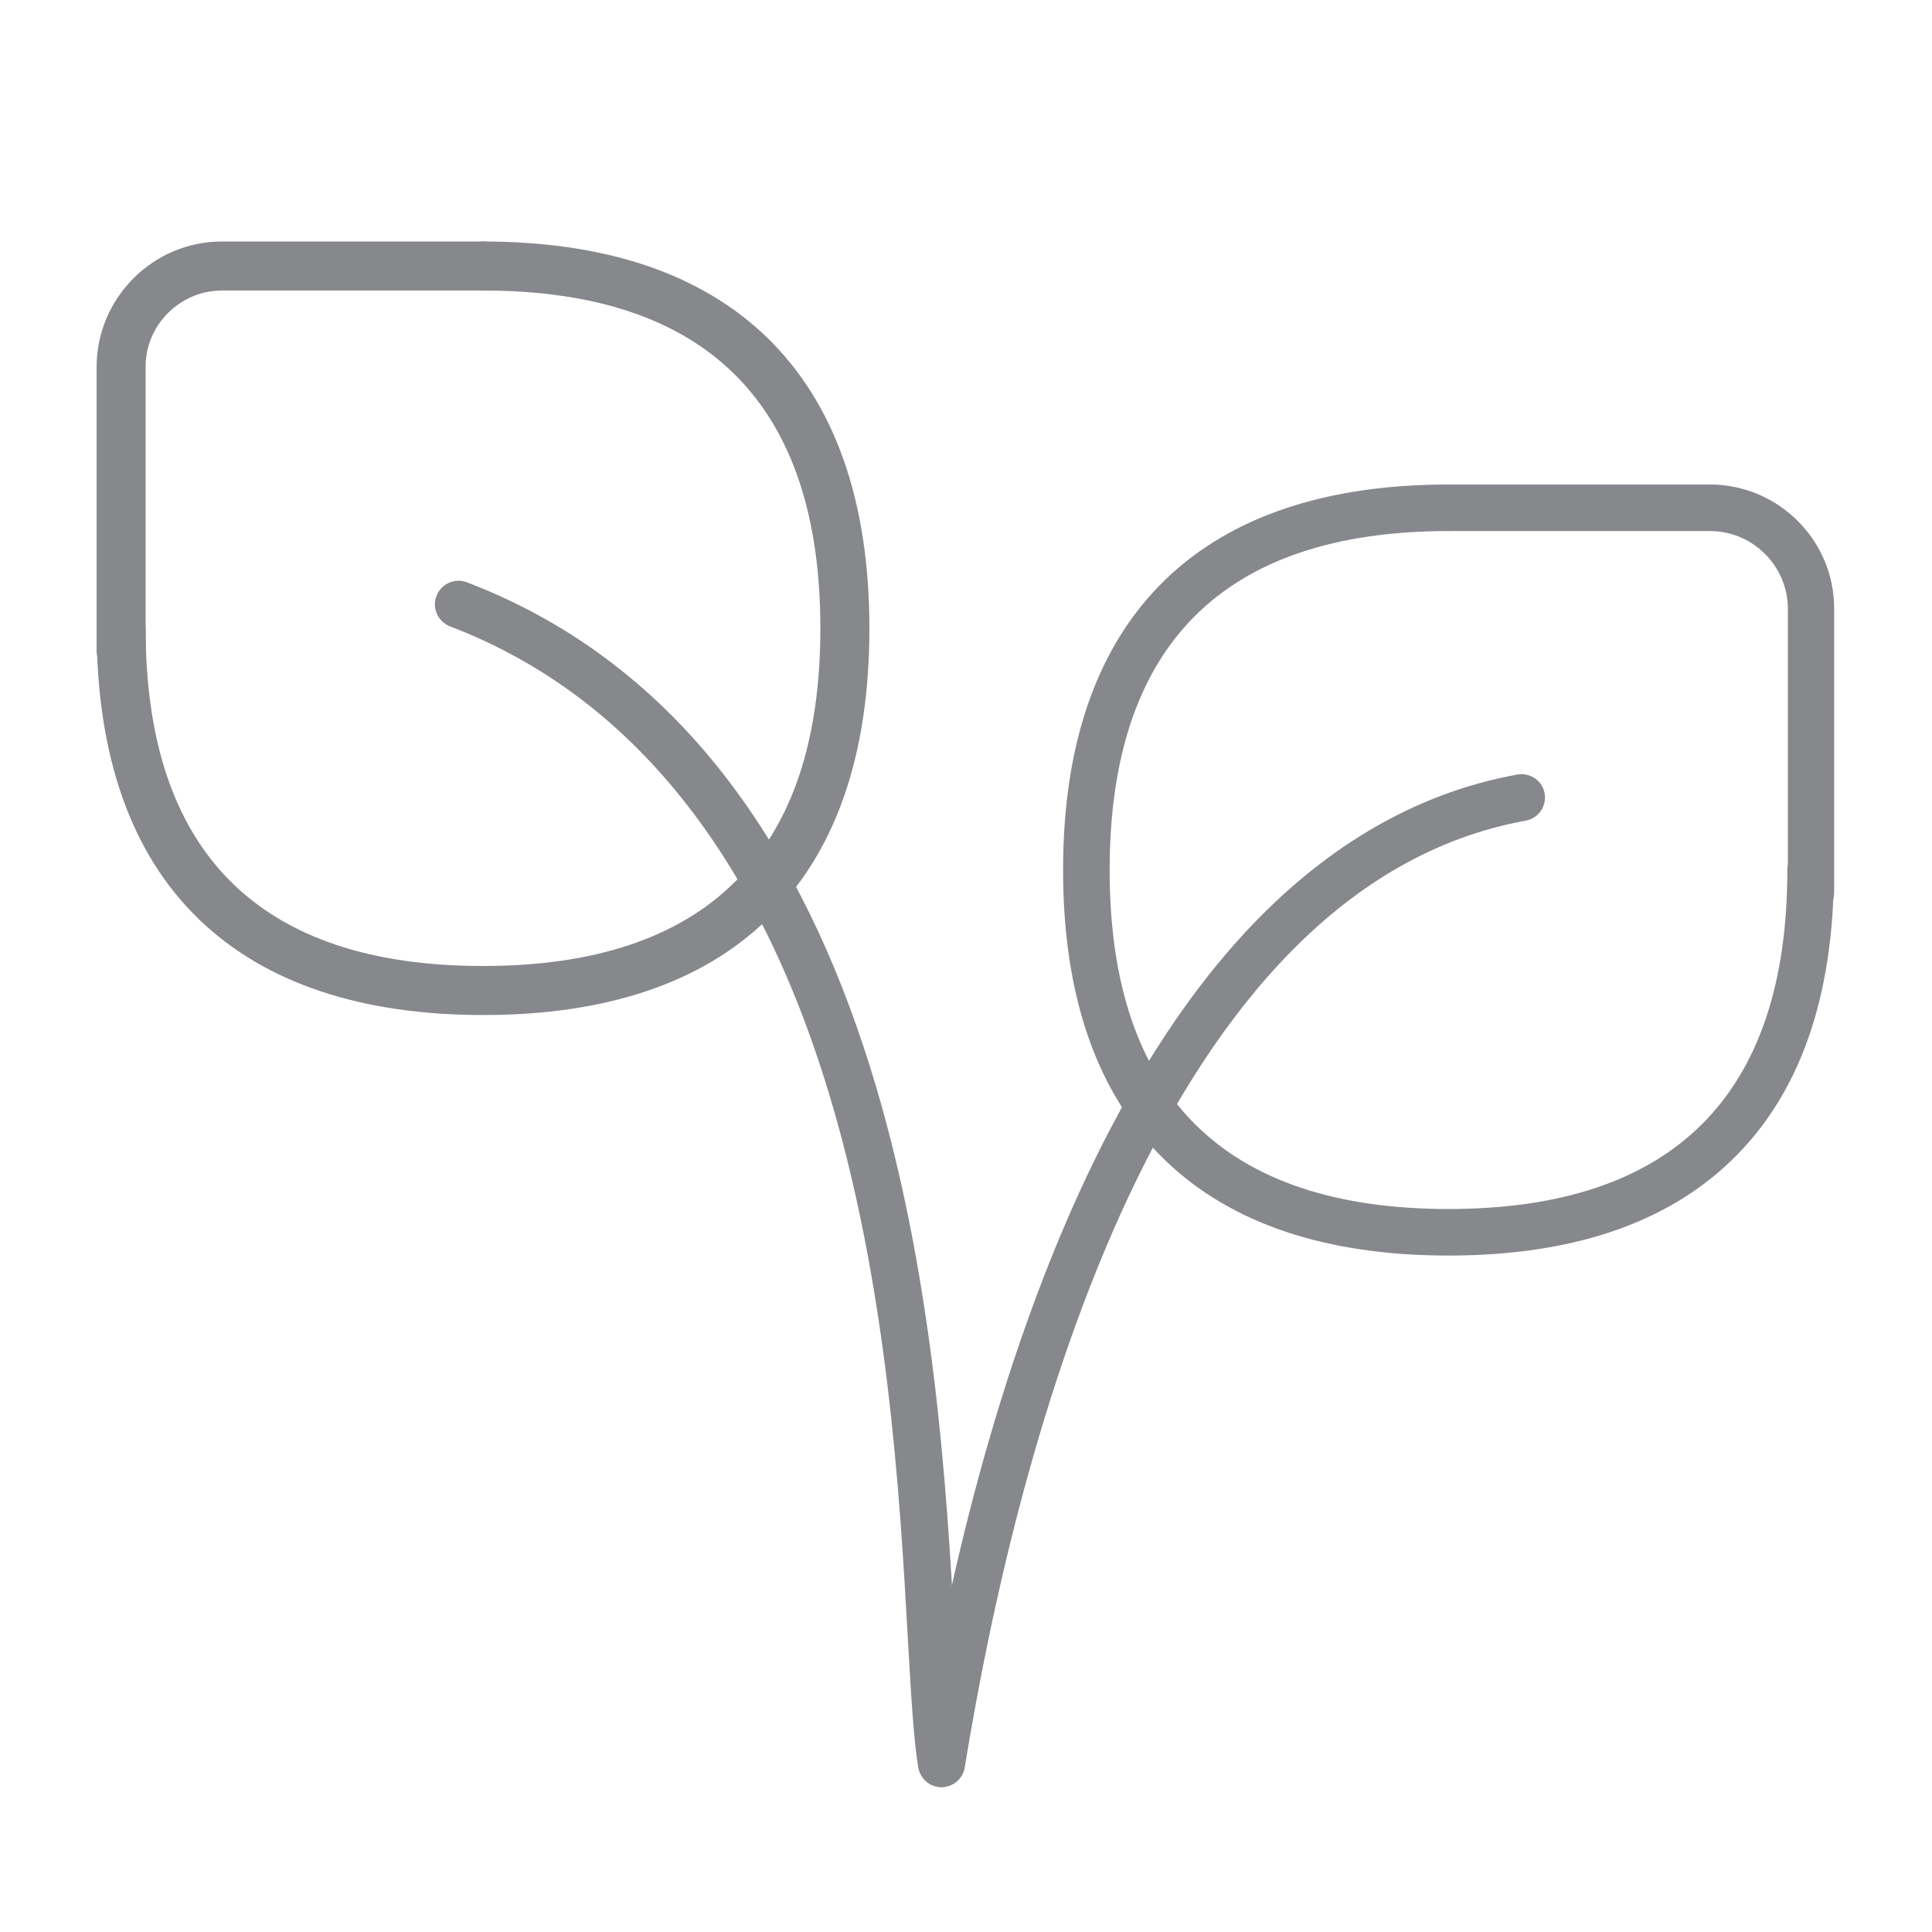 <svg width="40" height="40" viewBox="0 0 40 40" fill="none" xmlns="http://www.w3.org/2000/svg">
<path d="M37.498 18.944C37.231 18.944 37.016 18.729 37.016 18.462V12.595C37.01 11.718 36.292 11.001 35.416 10.995H29.99C29.723 10.995 29.508 10.78 29.508 10.513C29.508 10.247 29.723 10.031 29.99 10.031H35.41C36.821 10.036 37.974 11.185 37.974 12.595V18.467C37.98 18.729 37.764 18.944 37.498 18.944Z" fill="#86888C"/>
<path d="M29.99 25.995C27.456 25.995 25.482 25.333 24.128 24.026C22.723 22.672 22.01 20.646 22.01 18.015C22.01 15.38 22.723 13.359 24.128 12C25.482 10.692 27.456 10.031 29.99 10.031C30.256 10.031 30.472 10.246 30.472 10.513C30.472 10.78 30.256 10.995 29.99 10.995C25.333 10.995 22.974 13.354 22.974 18.015C22.974 22.672 25.333 25.031 29.99 25.031C34.646 25.031 37.005 22.672 37.005 18.015C37.005 17.749 37.221 17.533 37.487 17.533C37.754 17.533 37.969 17.749 37.969 18.015C37.969 20.651 37.256 22.672 35.846 24.026C34.497 25.333 32.528 25.995 29.99 25.995ZM2.508 13.969C2.226 13.969 2 13.744 2 13.461V7.59C2.005 6.169 3.164 5.005 4.585 5H10.005C10.287 5 10.513 5.226 10.513 5.508C10.513 5.79 10.287 6.015 10.005 6.015H4.585C3.723 6.021 3.015 6.728 3.015 7.59V13.456C3.015 13.744 2.79 13.969 2.508 13.969Z" fill="#86888C"/>
<path d="M10.005 21.015C7.467 21.015 5.487 20.349 4.128 19.041C2.713 17.682 2 15.651 2 13.01C2 12.728 2.226 12.503 2.508 12.503C2.79 12.503 3.015 12.728 3.015 13.01C3.015 17.646 5.364 20 10 20C14.636 20 16.985 17.646 16.985 13.01C16.985 8.369 14.636 6.015 10 6.015C9.718 6.015 9.492 5.79 9.492 5.508C9.492 5.226 9.718 5 10 5C12.539 5 14.513 5.667 15.872 6.979C17.282 8.344 18 10.369 18 13.015C18 15.656 17.287 17.687 15.872 19.046C14.518 20.354 12.544 21.015 10.005 21.015ZM19.497 37C19.472 37 19.446 37 19.421 36.995C19.154 36.954 18.974 36.703 19.02 36.436C19.272 34.882 20.046 30.149 21.944 25.605C22.99 23.103 24.221 21.046 25.605 19.497C27.308 17.59 29.262 16.426 31.415 16.036C31.682 15.99 31.933 16.164 31.98 16.426C32.026 16.692 31.851 16.944 31.59 16.99C24.041 18.364 21.072 29.856 19.974 36.59C19.939 36.826 19.728 37 19.497 37Z" fill="#86888C"/>
<path d="M19.493 37C19.257 37 19.052 36.831 19.011 36.59C18.913 35.995 18.862 35.082 18.796 33.928C18.631 30.979 18.38 26.523 17.088 22.395C15.565 17.528 12.954 14.359 9.319 12.969C9.067 12.872 8.939 12.59 9.037 12.338C9.134 12.087 9.416 11.959 9.667 12.056C18.739 15.523 19.437 27.918 19.77 33.872C19.831 35 19.883 35.887 19.97 36.431C20.011 36.697 19.831 36.949 19.57 36.99C19.549 36.995 19.519 37 19.493 37Z" fill="#86888C"/>
</svg>
